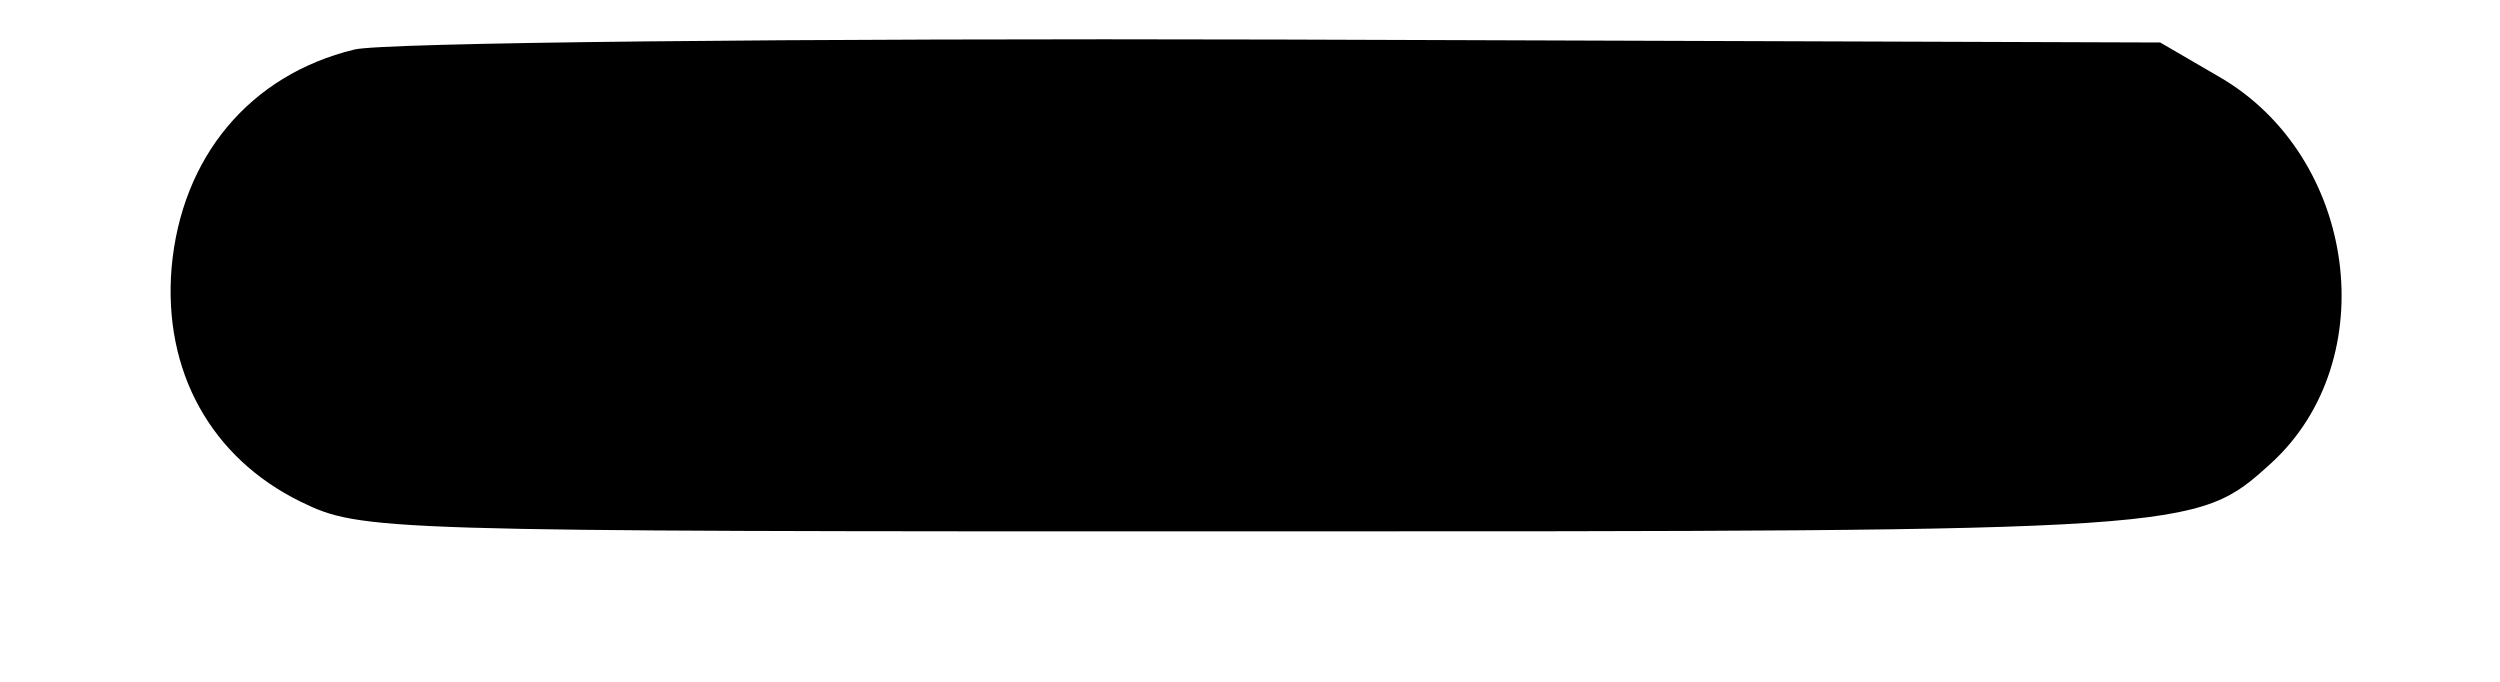 <svg width="11" height="3" viewBox="0 0 11 3" fill="none" xmlns="http://www.w3.org/2000/svg">
<path d="M1.559 0.218C1.098 0.33 0.798 0.692 0.755 1.178C0.717 1.634 0.929 2.014 1.322 2.207C1.59 2.338 1.659 2.338 5.501 2.338C9.667 2.338 9.661 2.338 9.992 2.039C10.491 1.584 10.372 0.686 9.761 0.336L9.505 0.187L5.638 0.174C3.511 0.168 1.678 0.187 1.559 0.218Z" fill="black"/>
</svg>
